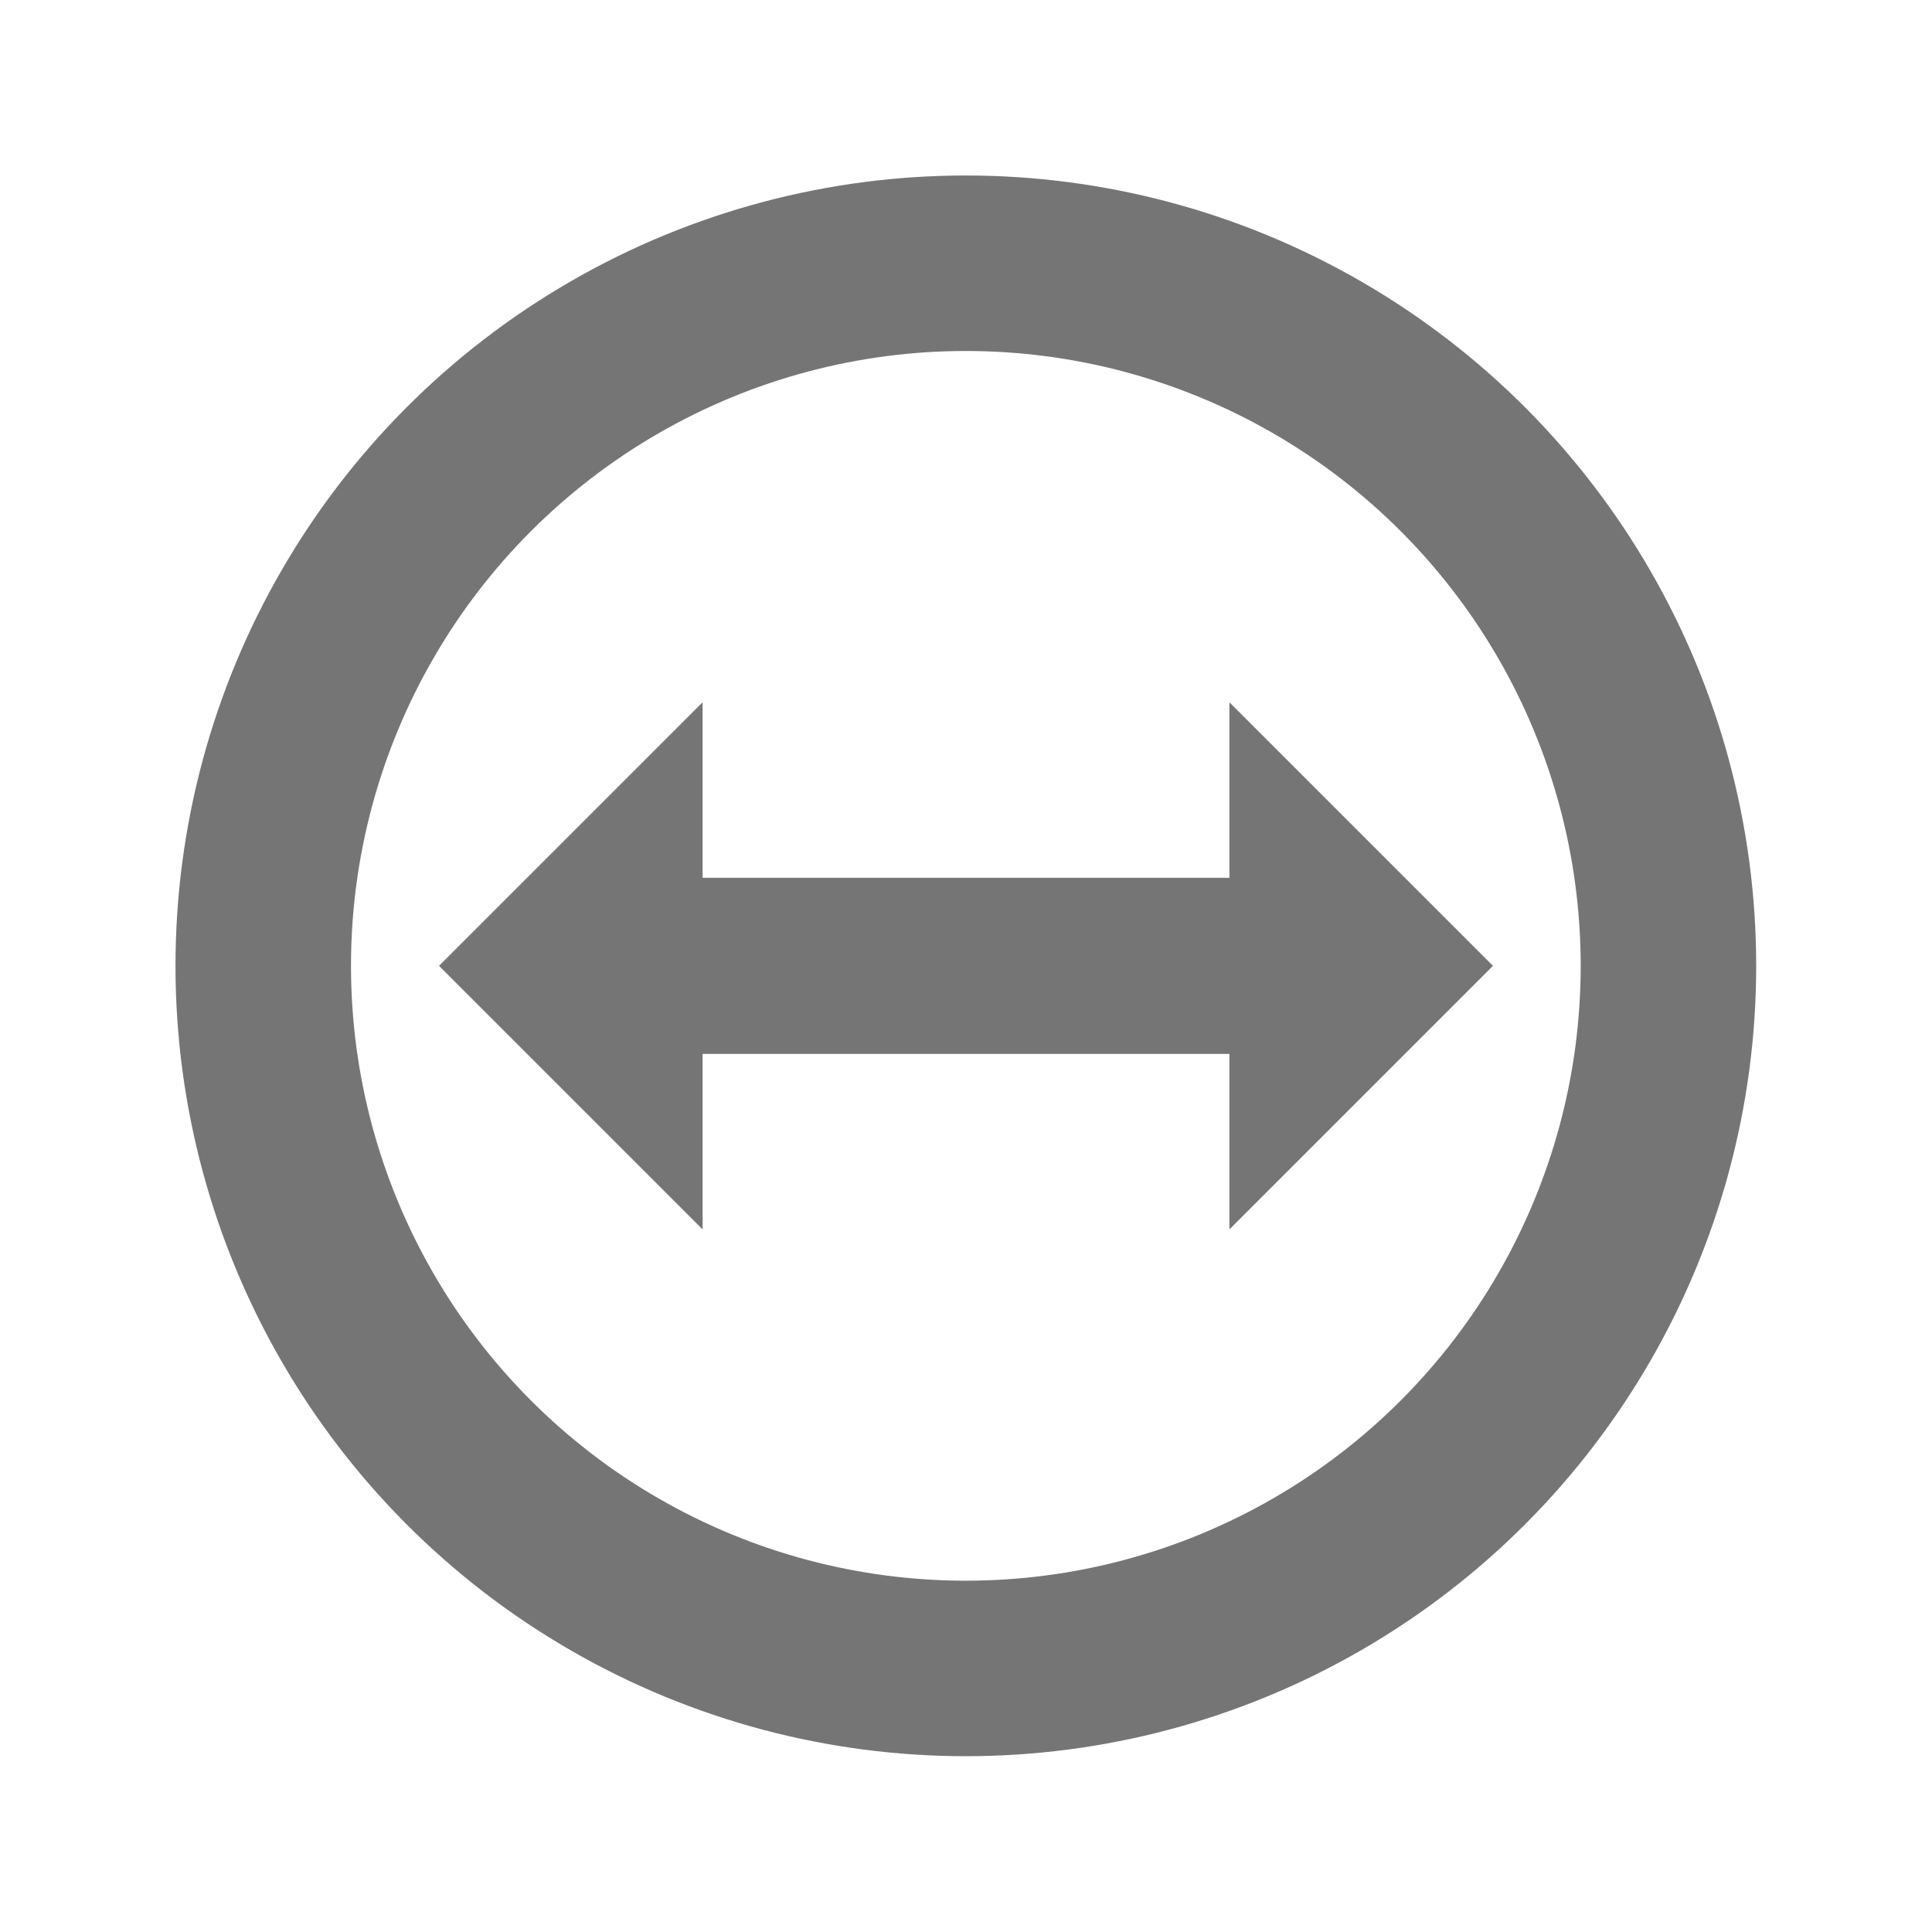 <svg xmlns="http://www.w3.org/2000/svg" width="22" viewBox="0 0 6.209 6.209" height="22">
 <ellipse cx="3.104" cy="3.104" rx="2.258" ry="2.258" style="stroke-dasharray:none;stroke-opacity:1;fill:none;opacity:1;stroke-miterlimit:4;fill-opacity:1;stroke:#757575;fill-rule:nonzero;stroke-linecap:butt;stroke-linejoin:round;stroke-width:0.564;stroke-dashoffset:0"/>
 <path d="m 1.411 3.104 0.847 -0.847 0 0.564 1.693 0 0 -0.564 0.847 0.847 -0.847 0.847 0 -0.564 -1.693 0 0 0.564 z" style="fill:#757575;fill-opacity:1;stroke:none;fill-rule:evenodd"/>
</svg>
